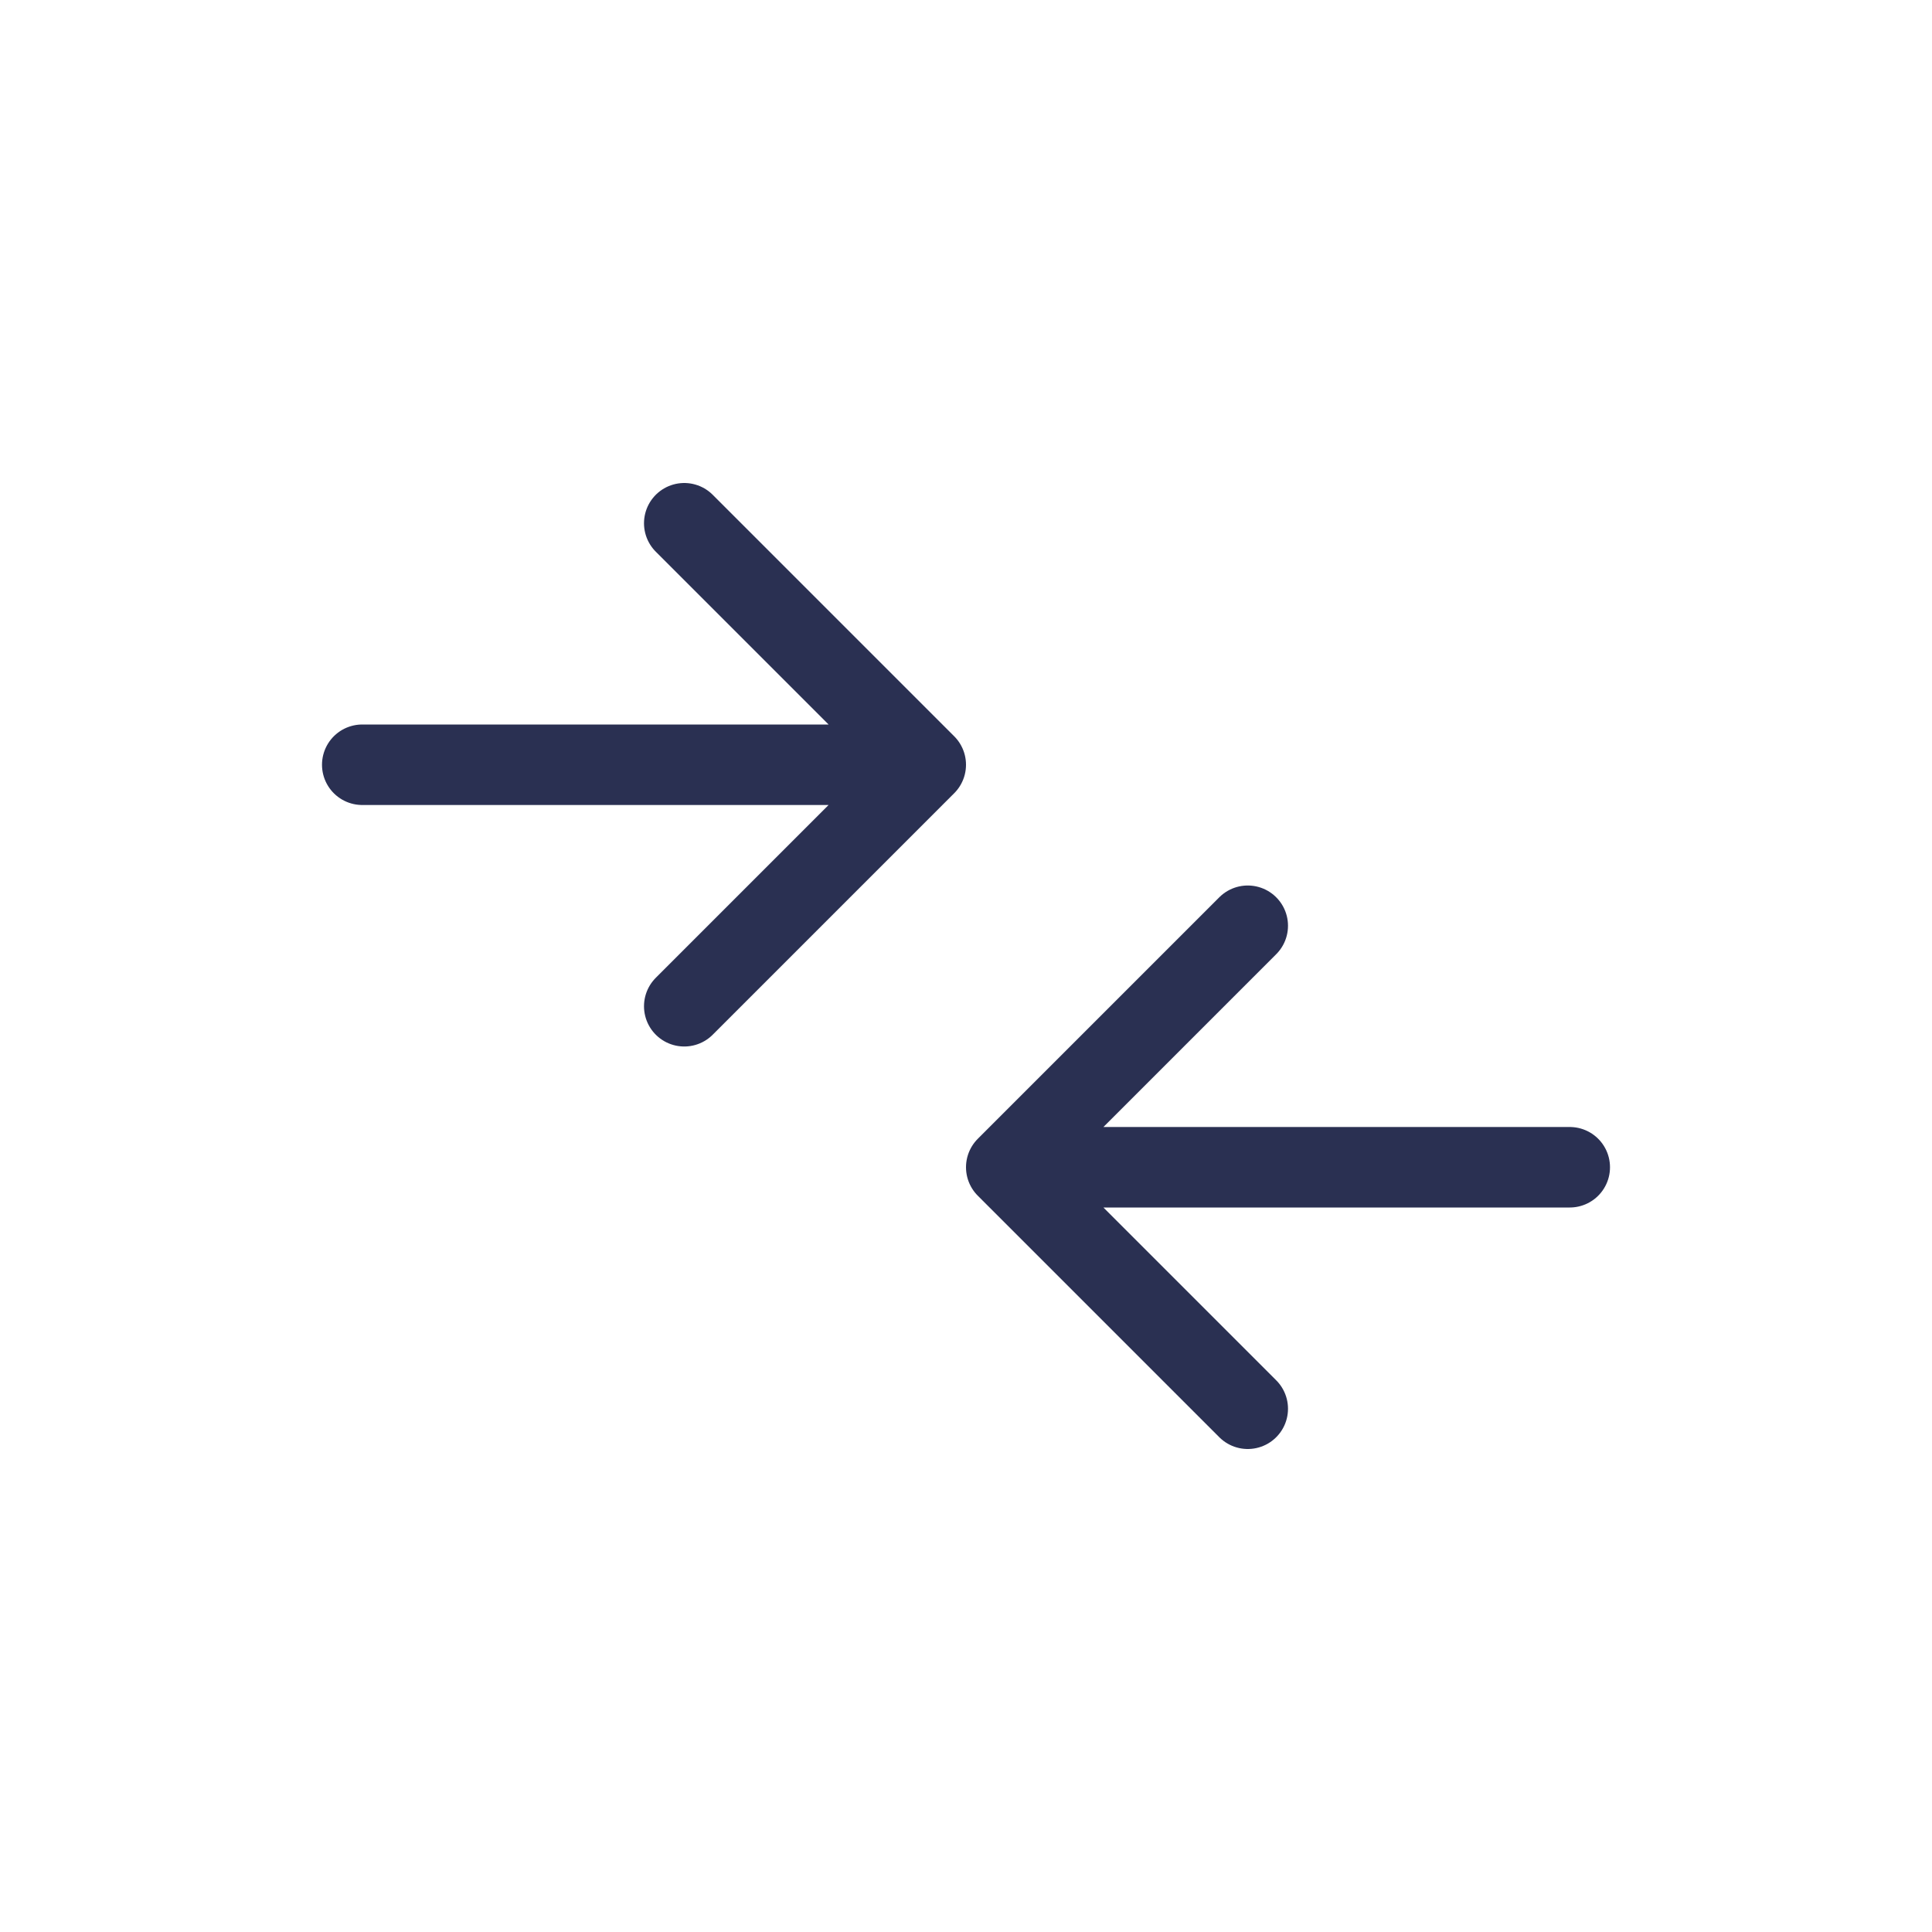 <svg xmlns="http://www.w3.org/2000/svg" width="24" height="24" viewBox="0 0 24 24">
    <g fill="none" fill-rule="evenodd" stroke="#2A3052" stroke-linecap="round" stroke-linejoin="round">
        <path d="M8.5 6.5l3 3-3 3M15.5 11.5l-3 3 3 3M11 9.5H4.5M19.5 14.5H13"/>
    </g>
</svg>

